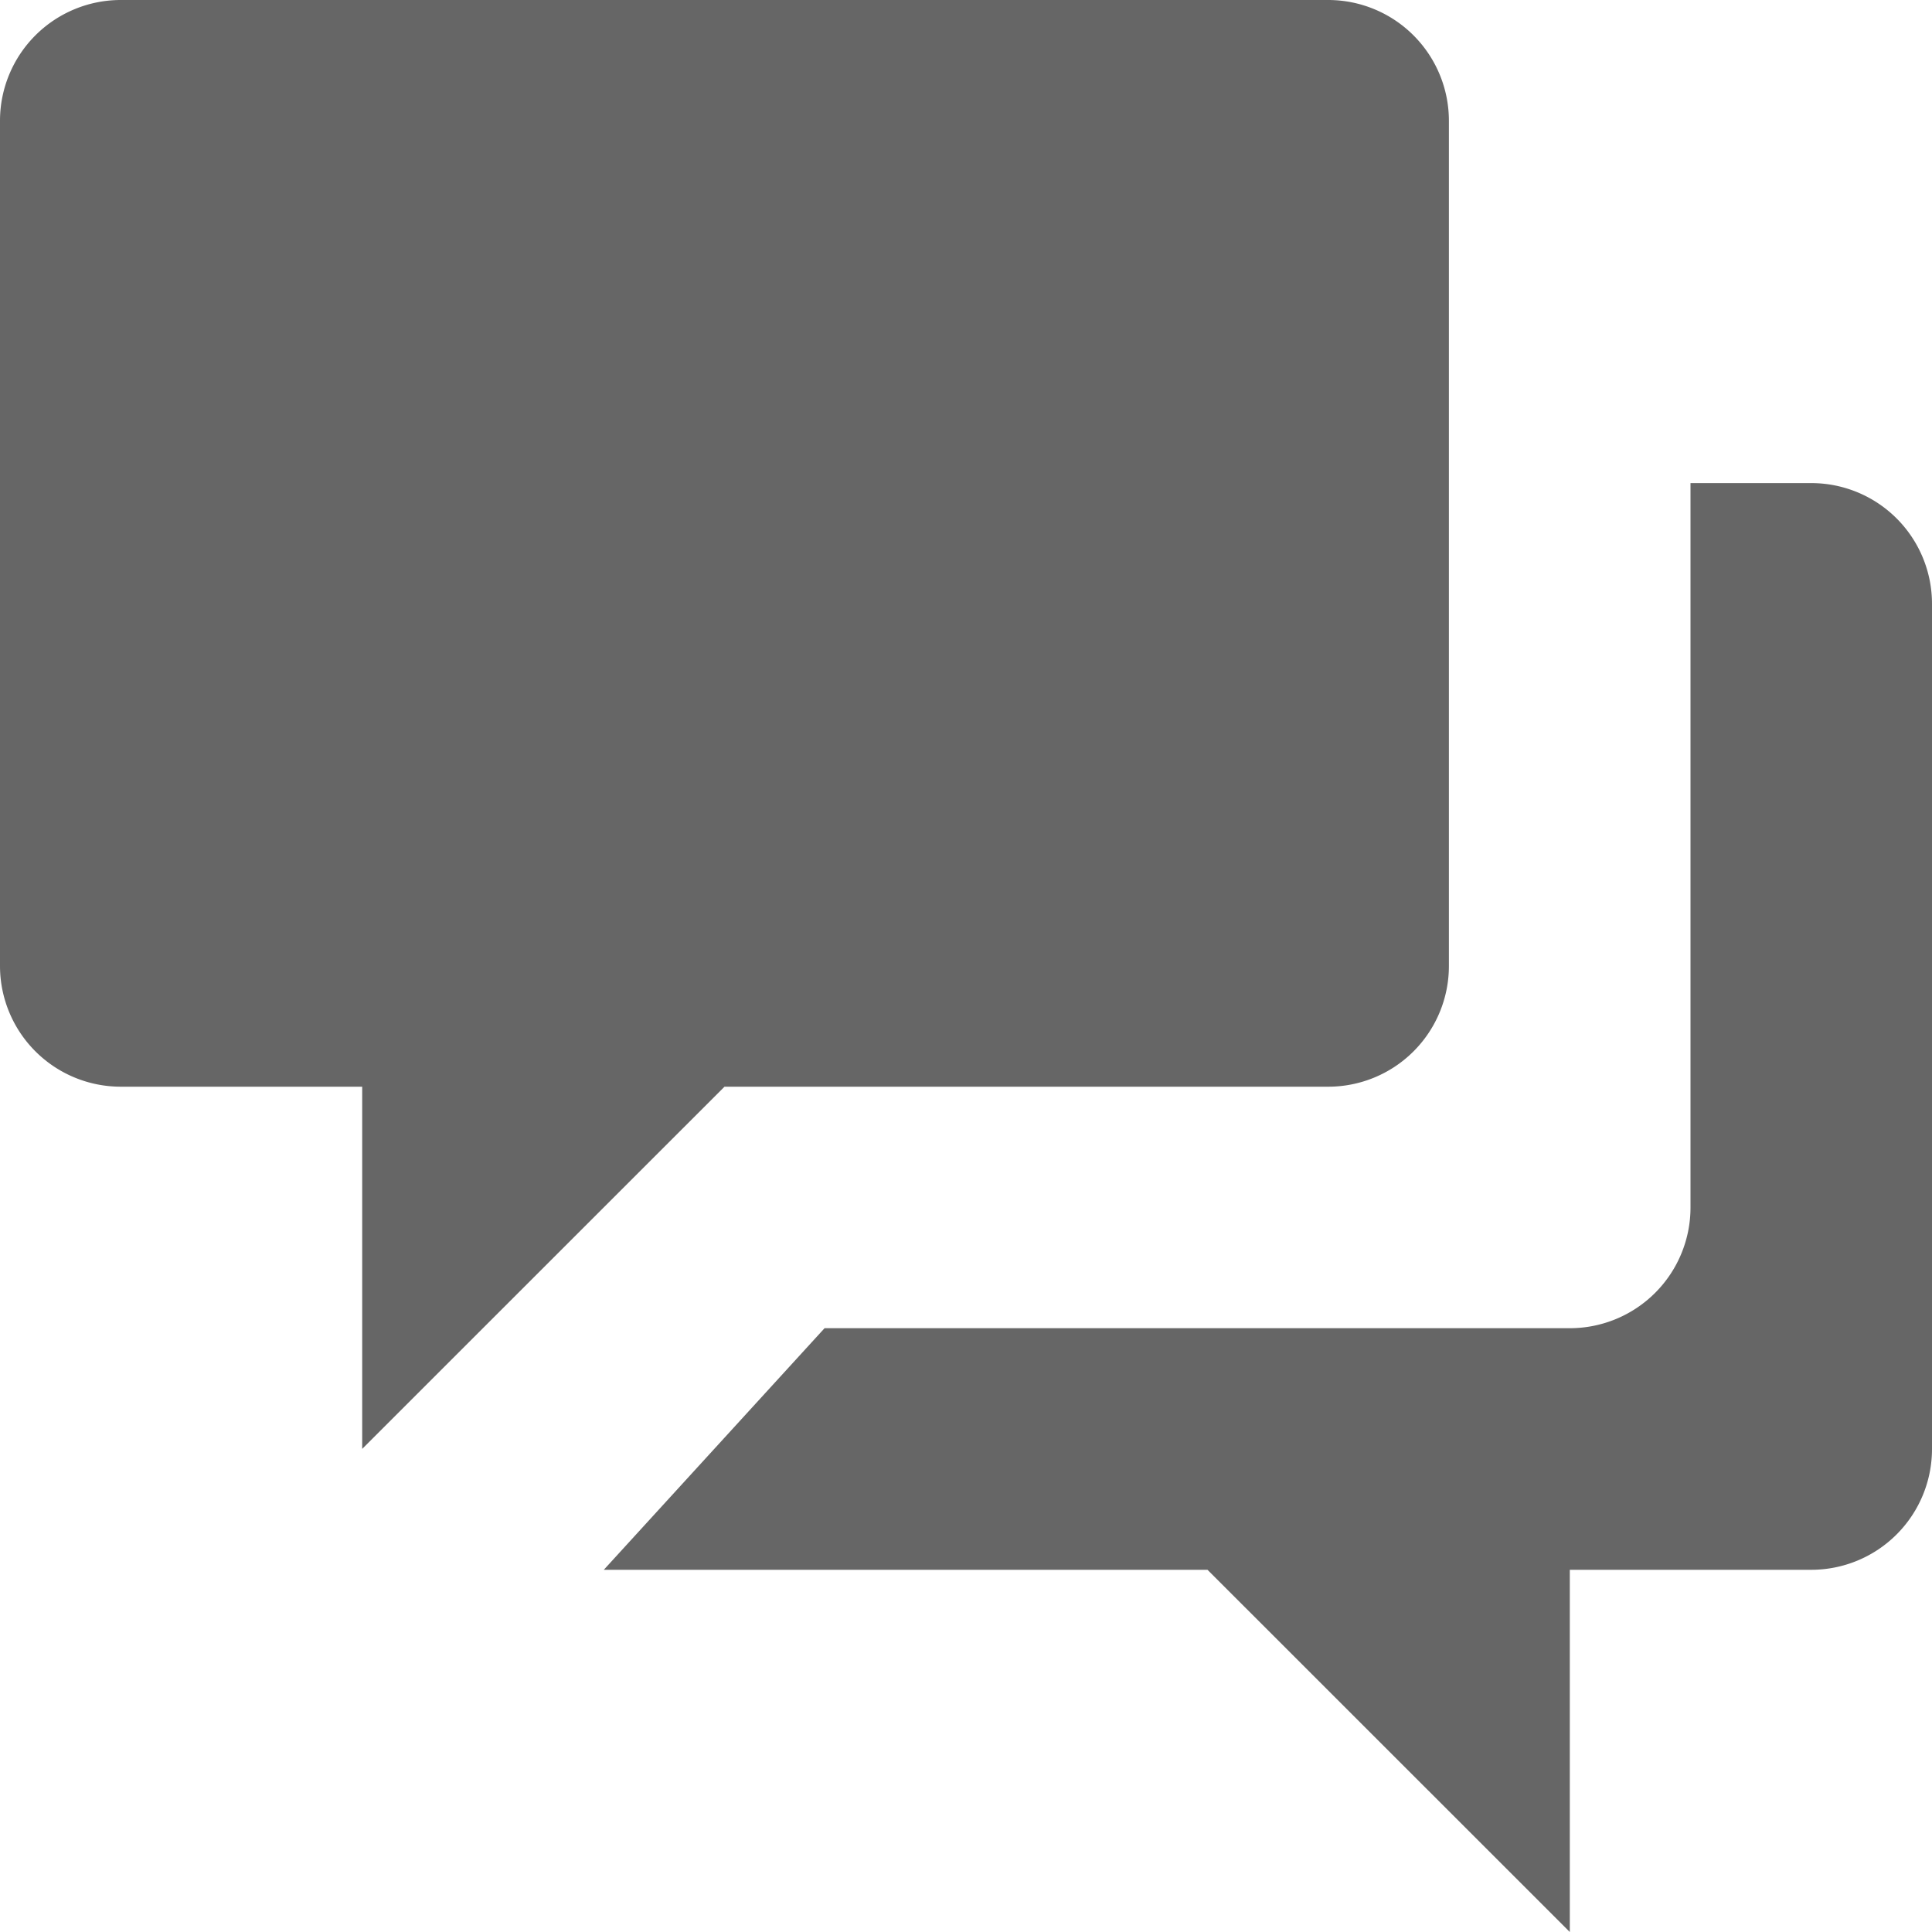 <svg xmlns="http://www.w3.org/2000/svg" width="19" height="19" viewBox="0 0 19 19">
  <path id="Union_11" data-name="Union 11" d="M11.875,15.438H5.938l2.171-2.376h7.329a1.187,1.187,0,0,0,1.187-1.187V4.751h1.187A1.187,1.187,0,0,1,19,5.938v8.312a1.188,1.188,0,0,1-1.187,1.188H15.438V19ZM3.562,10.687H1.187A1.188,1.188,0,0,1,0,9.5V1.187A1.188,1.188,0,0,1,1.187,0H13.062a1.188,1.188,0,0,1,1.187,1.187V9.5a1.187,1.187,0,0,1-1.187,1.187H7.125L3.562,14.249Z" fill="rgba(0,0,0,0.6)"/>
</svg>
